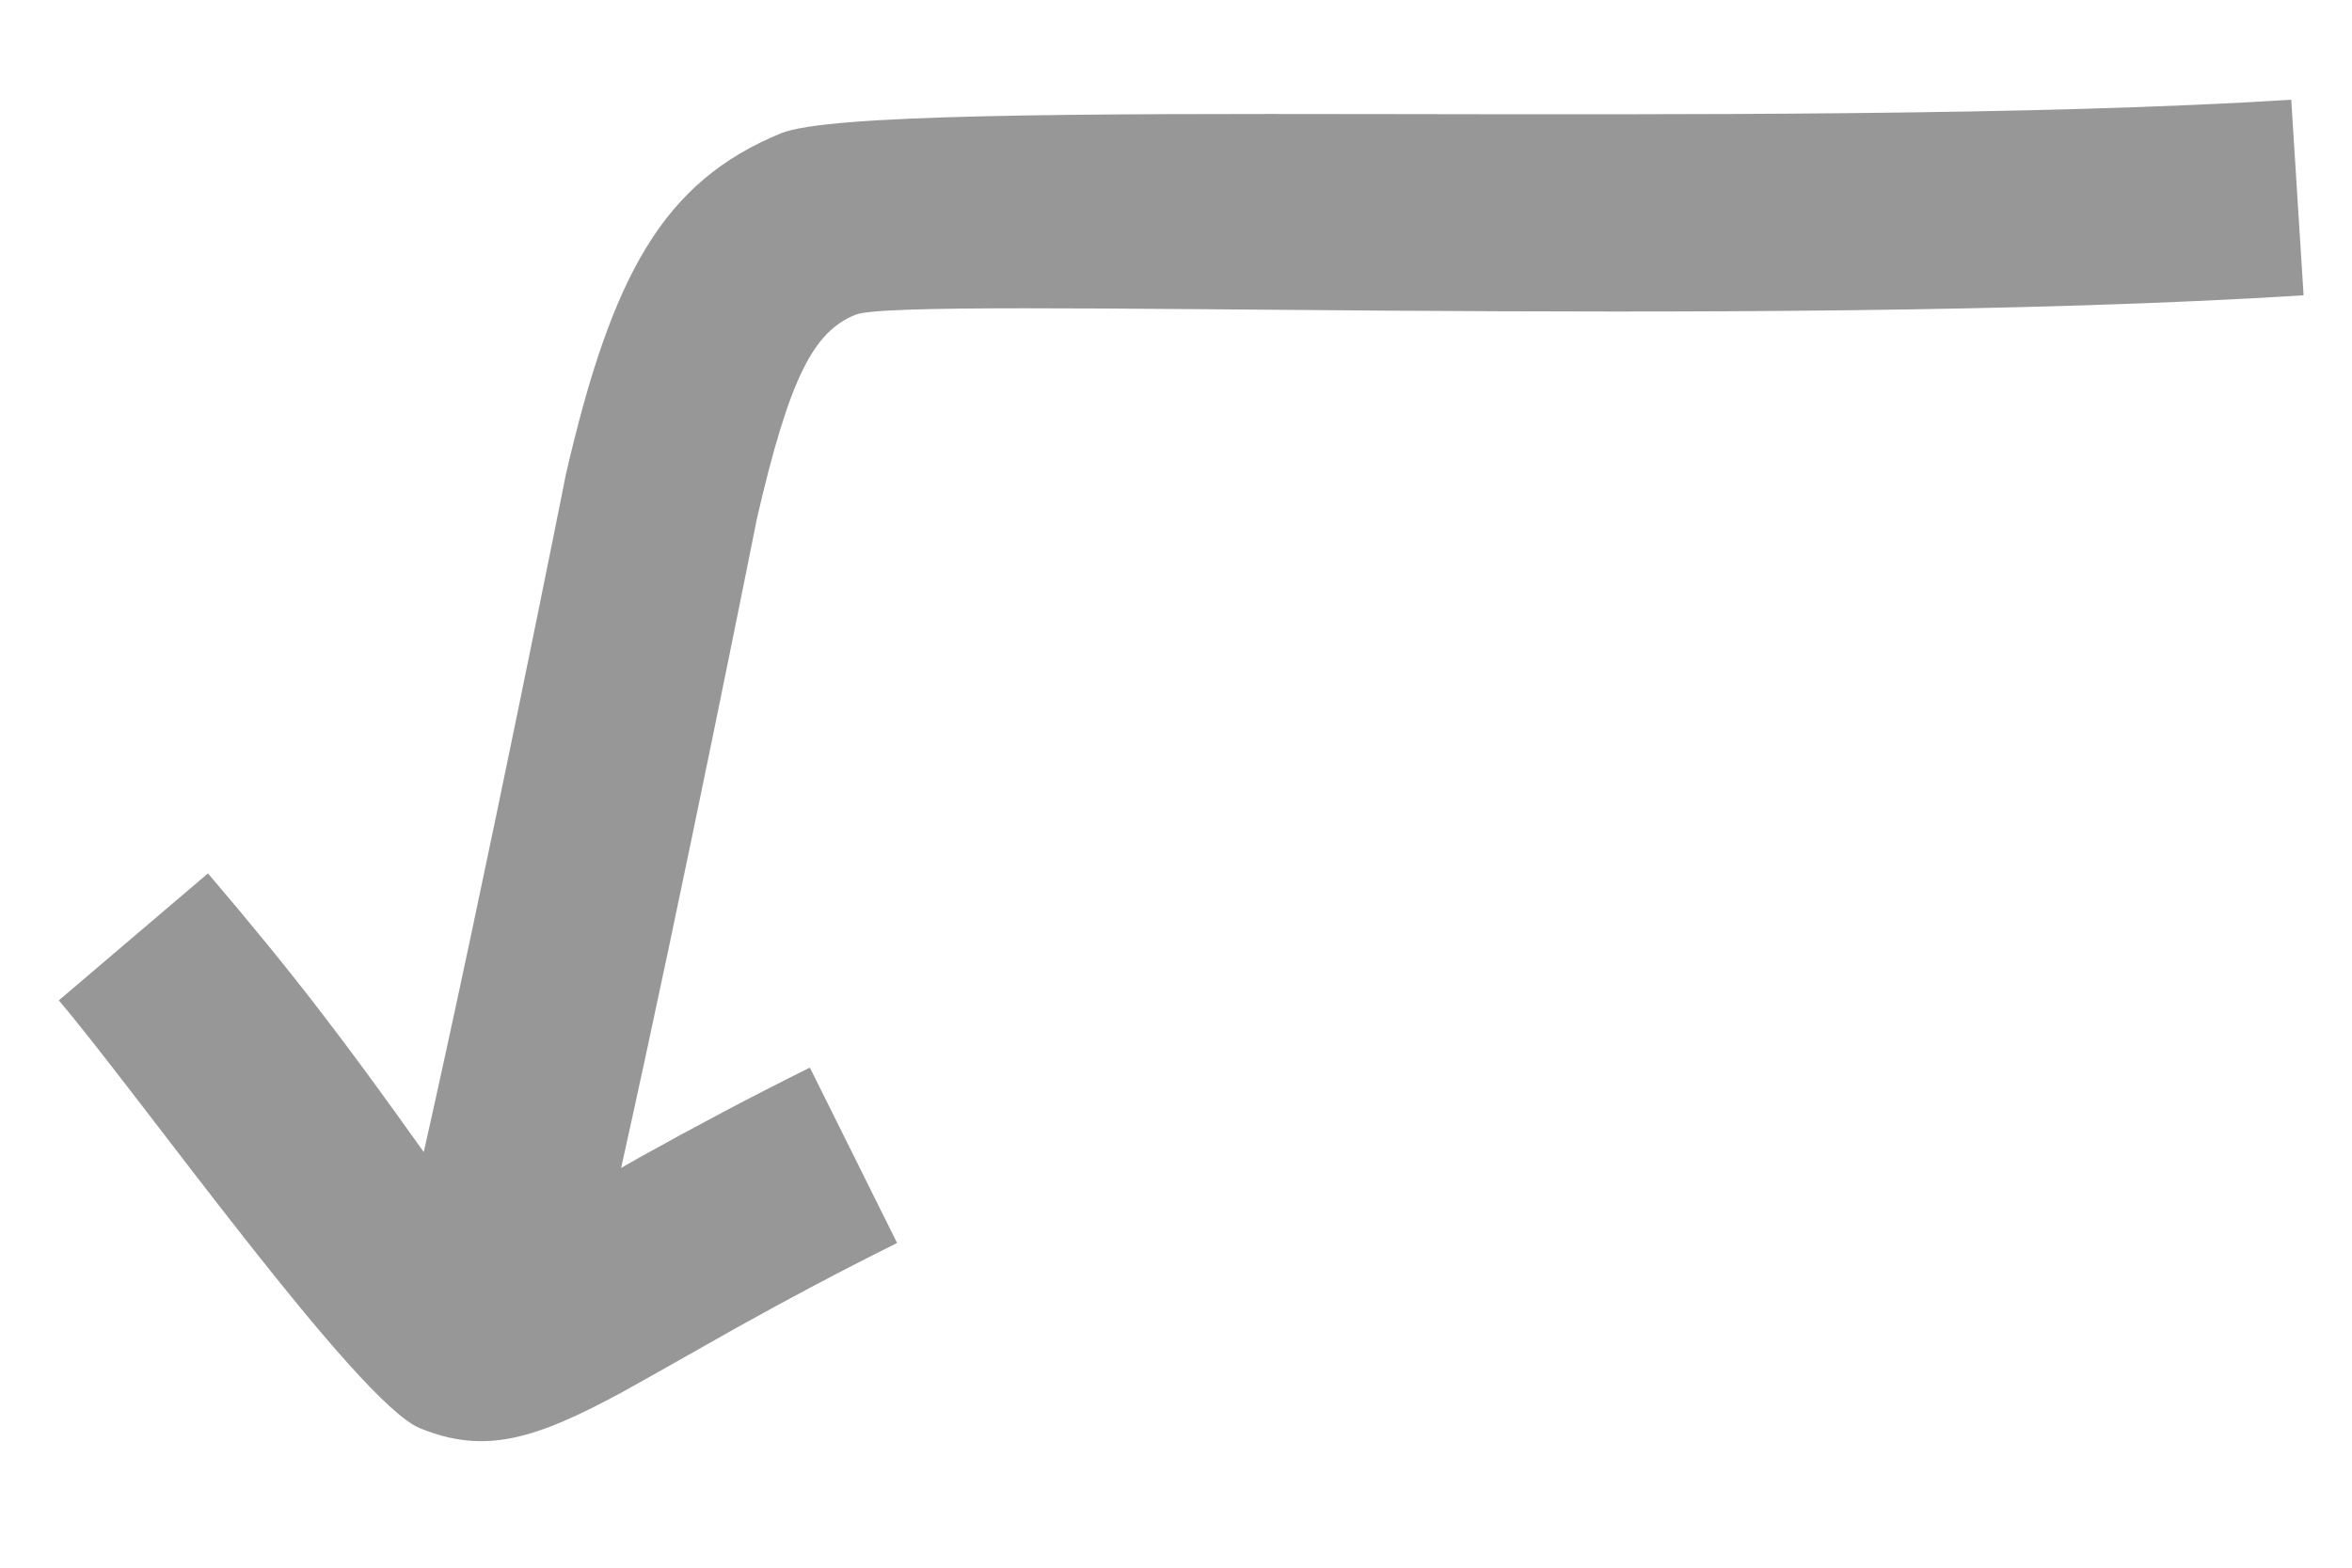 <?xml version="1.0" encoding="UTF-8"?>
<svg width="12px" height="8px" viewBox="0 0 12 8" version="1.1" xmlns="http://www.w3.org/2000/svg" xmlns:xlink="http://www.w3.org/1999/xlink">
    <!-- Generator: Sketch 50.2 (55047) - http://www.bohemiancoding.com/sketch -->
    <title>Combined Shape</title>
    <desc>Created with Sketch.</desc>
    <defs></defs>
    <g id="Other-pages" stroke="none" stroke-width="1" fill="none" fill-rule="evenodd">
        <g id="Artboard-2" transform="translate(-684, -47)" fill="#979797" fill-rule="nonzero">
            <path d="M686.162,52.879 C686.47,51.513 686.889,49.415 686.886,49.426 C687.122,48.402 687.383,47.927 687.985,47.68 C688.466,47.483 693.083,47.673 695.69,47.509 L695.753,48.507 C692.939,48.684 688.608,48.506 688.365,48.606 C688.153,48.692 688.03,48.917 687.861,49.65 C687.867,49.622 687.477,51.579 687.169,52.96 C687.209,52.937 687.242,52.918 687.262,52.907 C687.55,52.747 687.824,52.601 688.132,52.448 L688.577,53.343 C688.284,53.489 688.024,53.627 687.75,53.78 C687.662,53.829 687.274,54.05 687.184,54.099 C686.727,54.348 686.472,54.423 686.142,54.288 C685.824,54.159 684.703,52.578 684.3,52.105 L685.061,51.457 C685.502,51.974 685.754,52.306 686.162,52.879 Z" id="Combined-Shape"></path>
        </g>
    </g>
</svg>